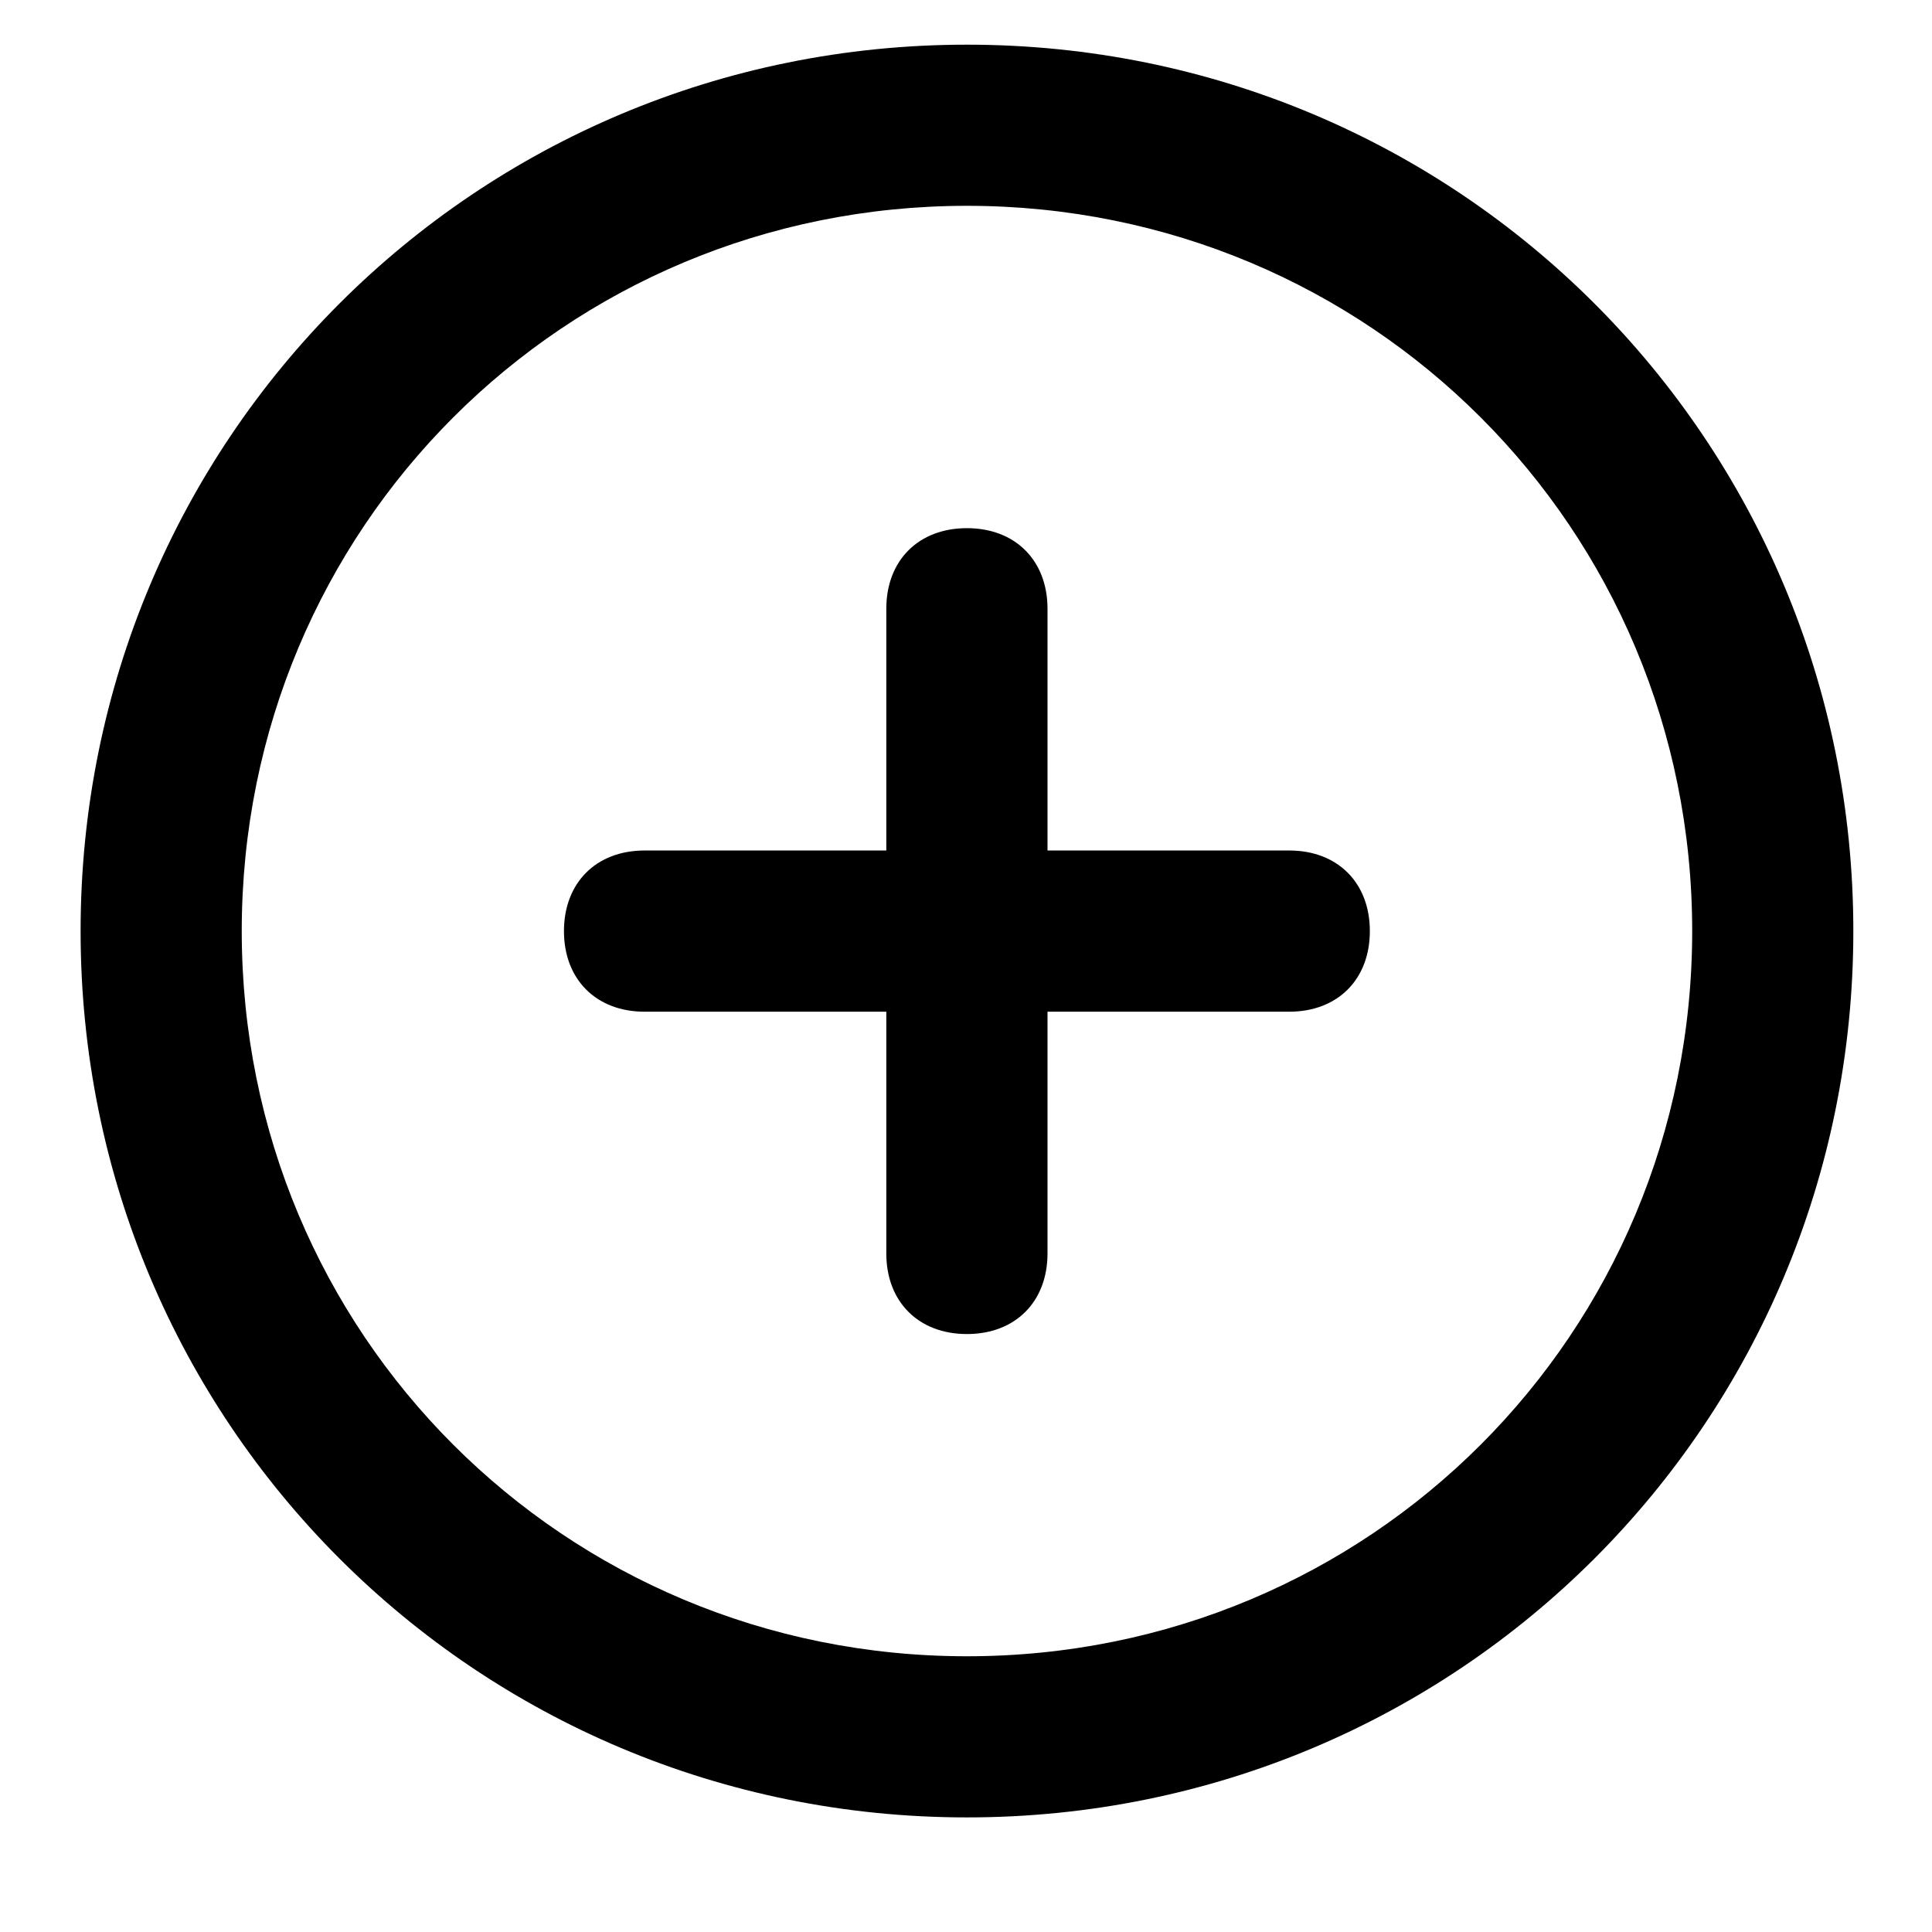 <svg xmlns="http://www.w3.org/2000/svg" width="32" height="32" viewBox="0 0 32 32"><title>plus-circle</title><path d="M16.016.74C7.875.74 1.335 7.28 1.335 15.421s6.54 14.681 14.681 14.681 14.681-6.54 14.681-14.681S24.157.74 16.016.74zm0 26.693c-6.673 0-12.012-5.339-12.012-12.012S9.343 3.409 16.016 3.409s12.012 5.339 12.012 12.012-5.339 12.012-12.012 12.012zm5.338-13.346H17.35v-4.004c0-.801-.534-1.335-1.335-1.335s-1.335.534-1.335 1.335v4.004h-4.004c-.801 0-1.335.534-1.335 1.335s.534 1.335 1.335 1.335h4.004v4.004c0 .801.534 1.335 1.335 1.335s1.335-.534 1.335-1.335v-4.004h4.004c.801 0 1.335-.534 1.335-1.335s-.534-1.335-1.335-1.335z"/></svg>